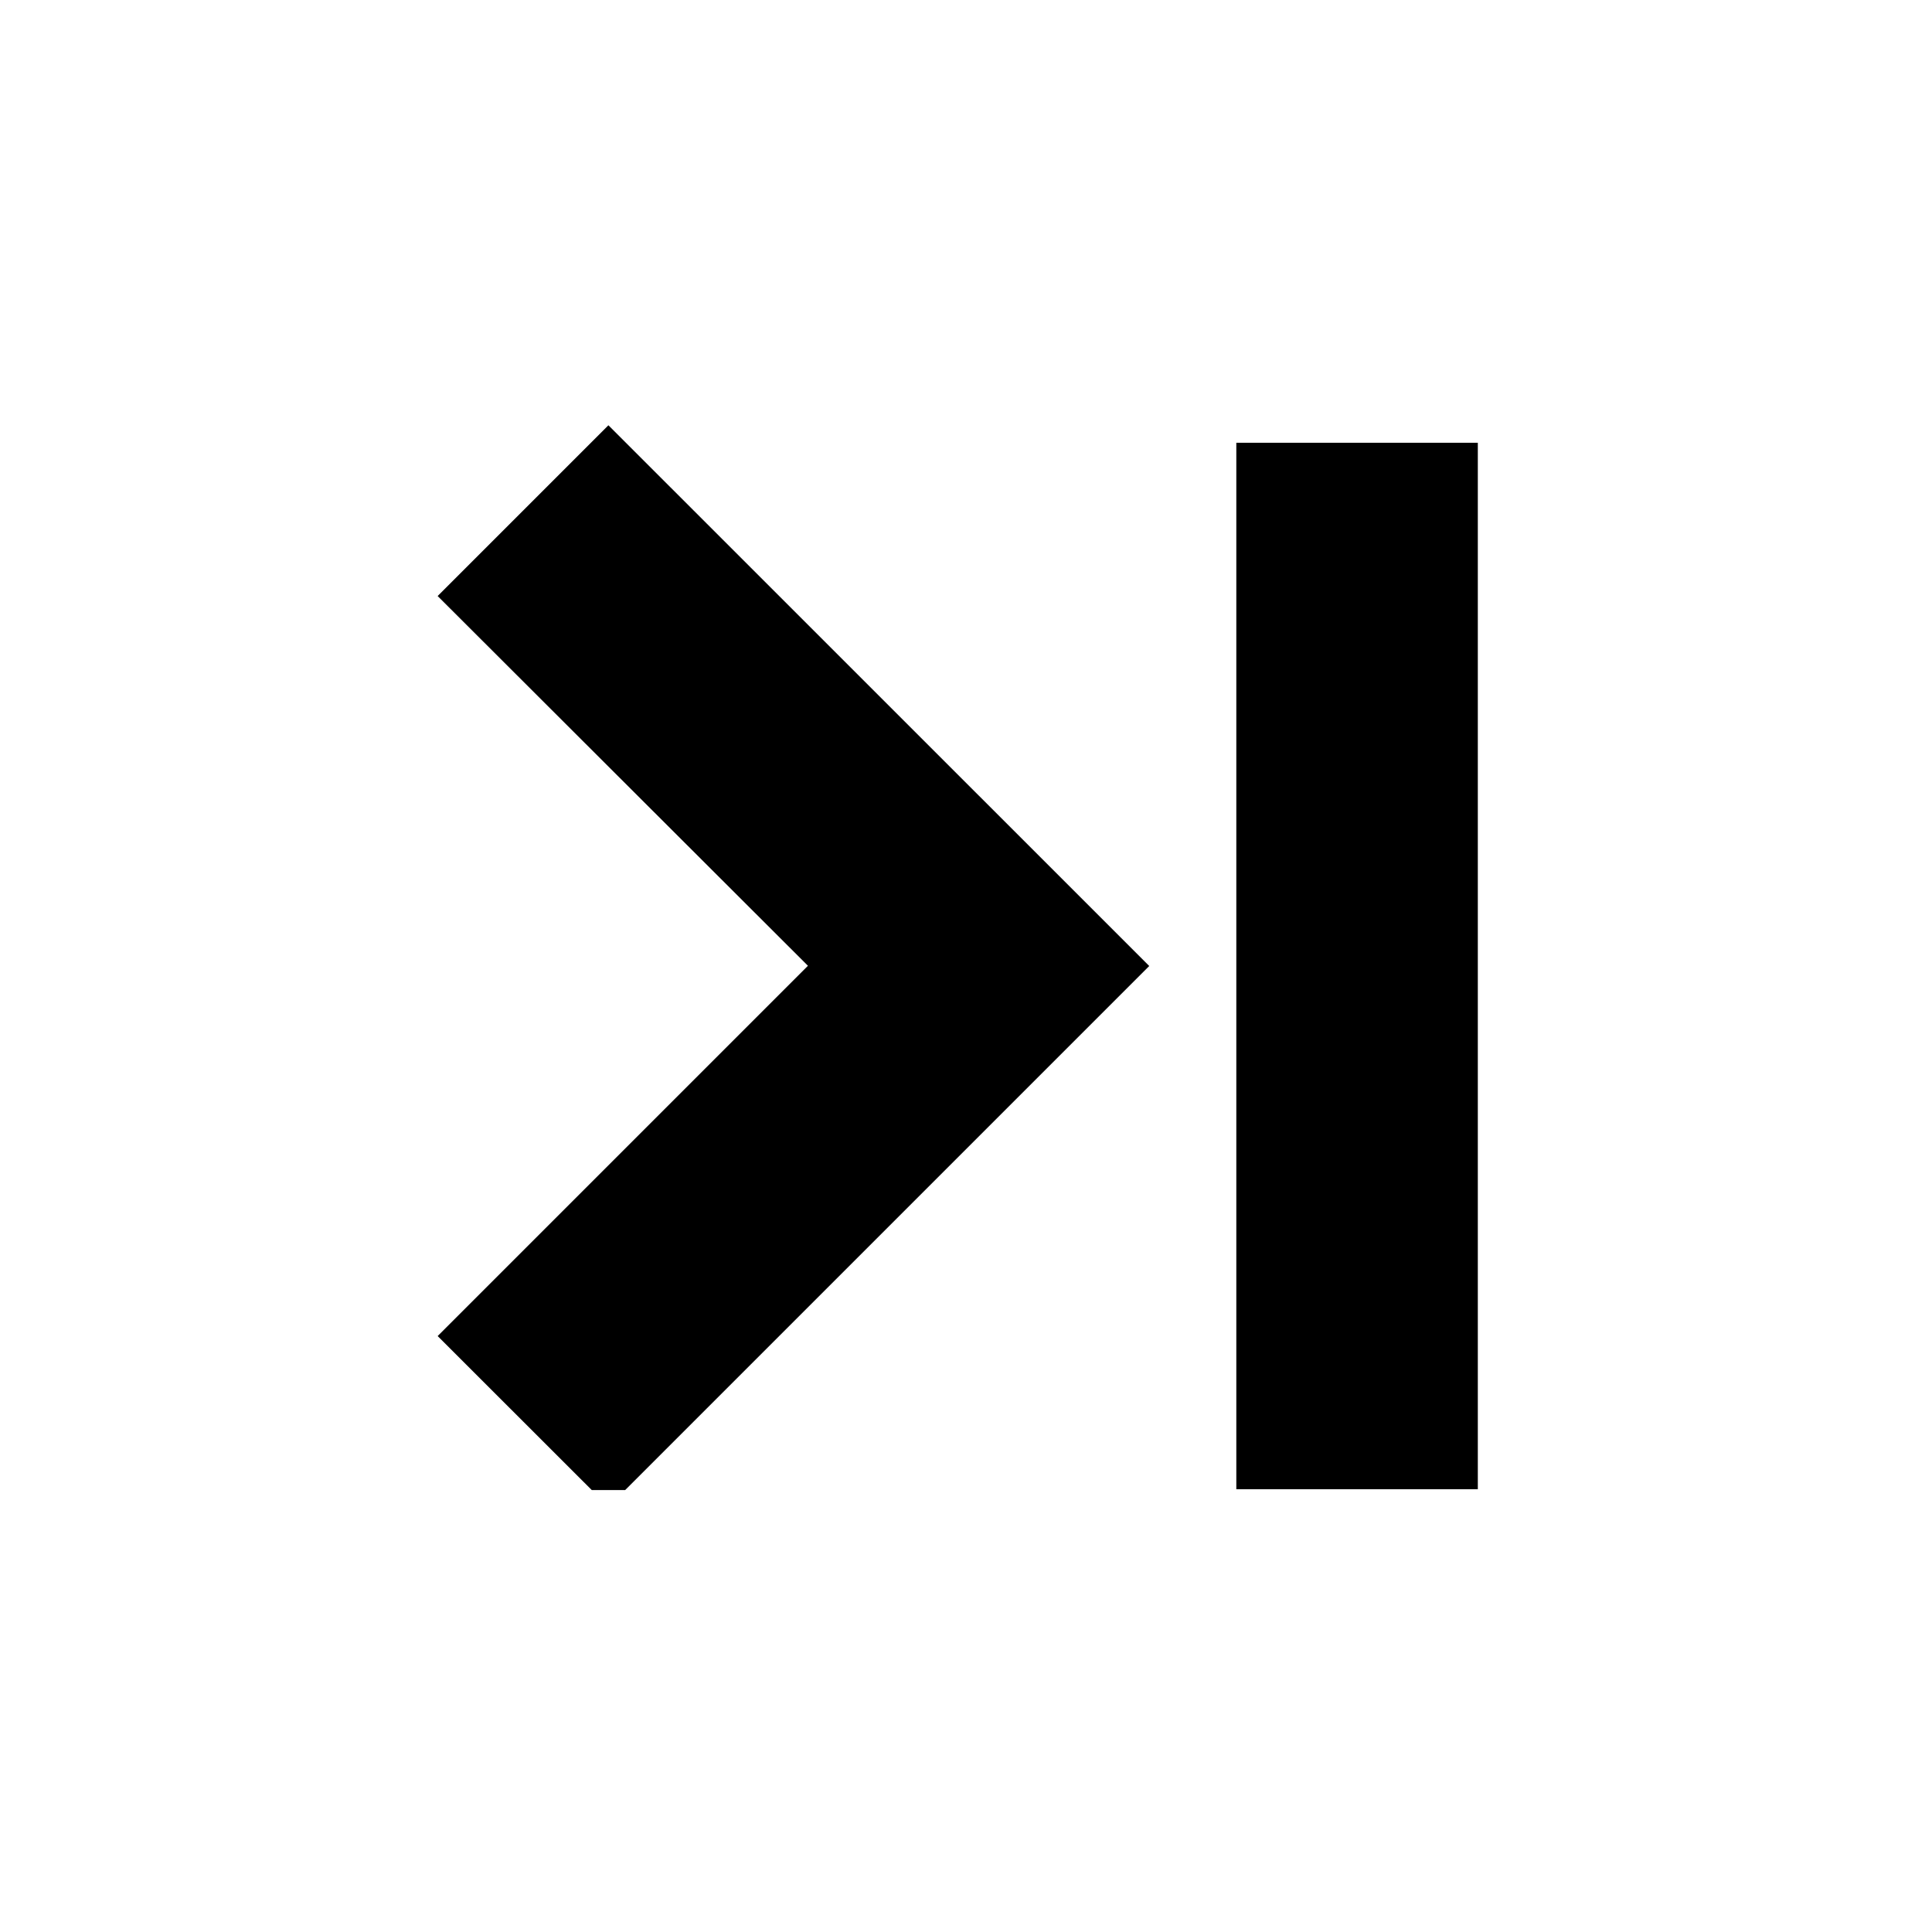 <svg viewBox="0 0 24 24" fill="none" xmlns="http://www.w3.org/2000/svg" stroke="currentColor"><path d="M7.558 18.01L6.144 16.597L10.744 11.997L6.144 7.404L7.558 5.99L13.569 12L7.559 18.01H7.558ZM17.858 18H15.858V6H17.858V18Z" fill="currentColor"/></svg>